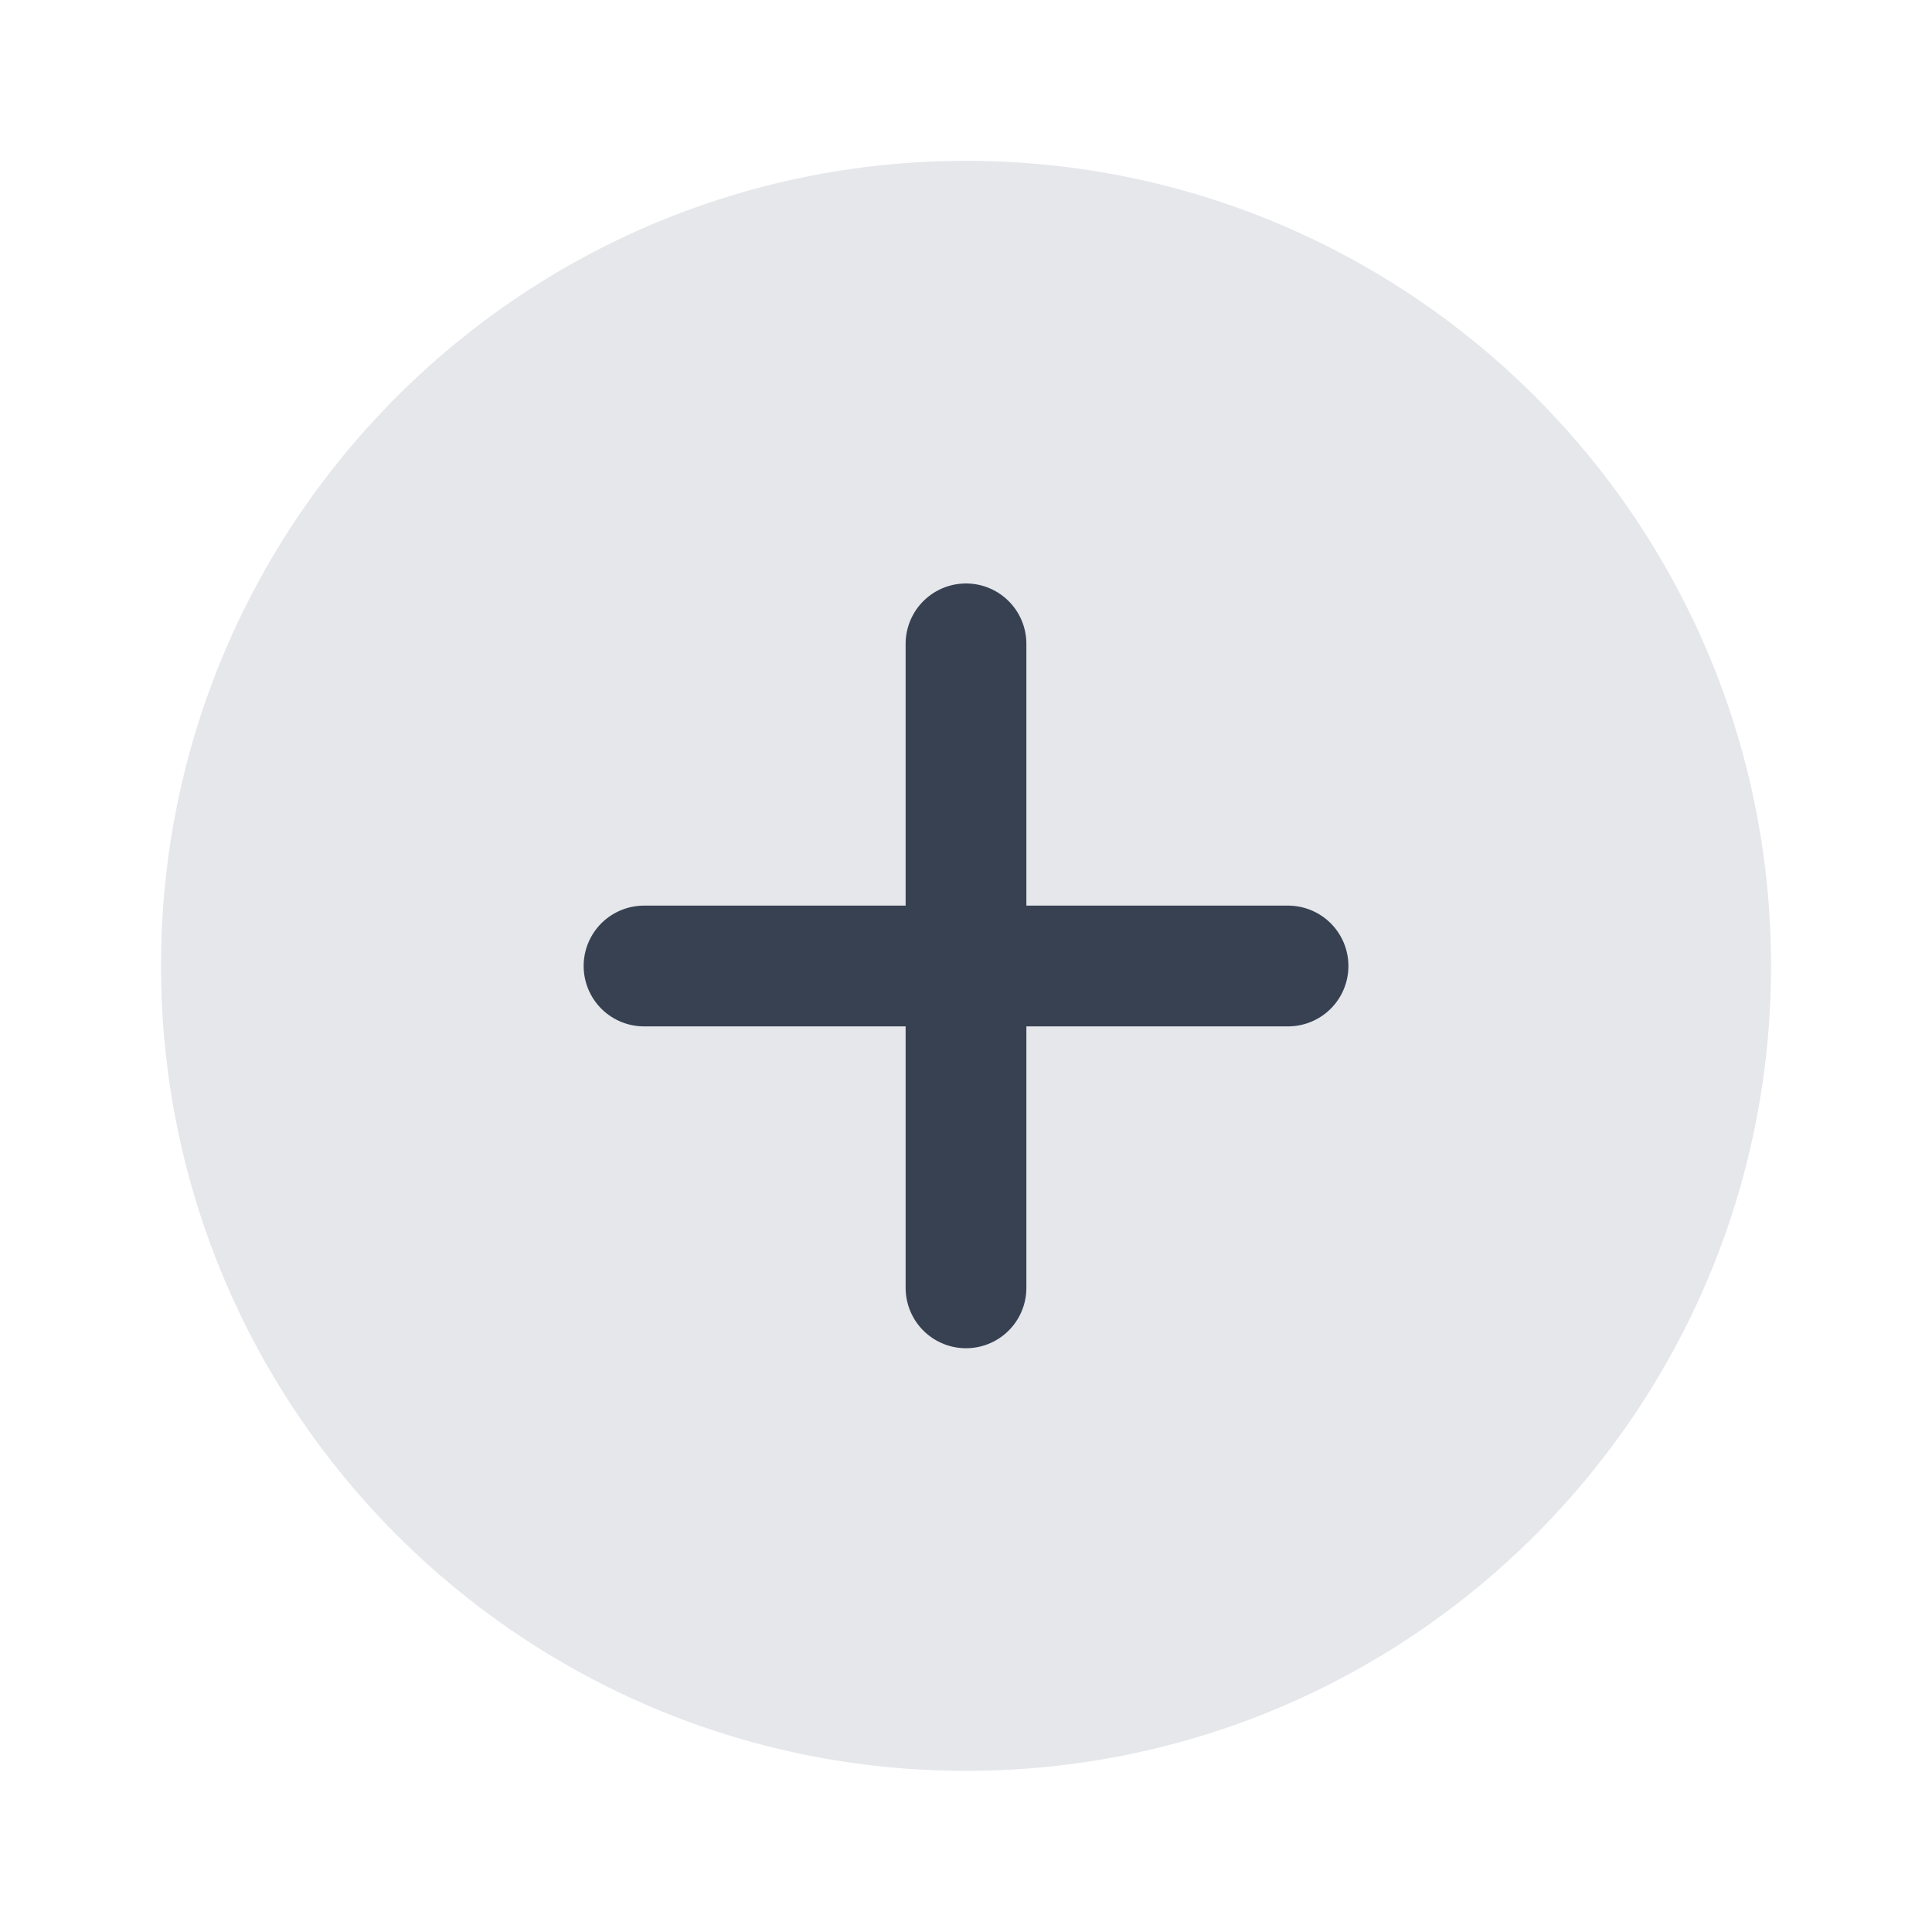 <svg width="32" height="32" viewBox="0 0 32 32" fill="none" xmlns="http://www.w3.org/2000/svg">
<path d="M16 29.331C23.364 29.331 29.334 23.361 29.334 15.997C29.334 8.634 23.364 2.664 16 2.664C8.637 2.664 2.667 8.634 2.667 15.997C2.667 23.361 8.637 29.331 16 29.331Z" fill="#E5E7EB"/>
<path d="M16 10.664V21.331" stroke="#374151" stroke-width="2" stroke-linecap="round" stroke-linejoin="round"/>
<path d="M10.667 16H21.334" stroke="#374151" stroke-width="2" stroke-linecap="round" stroke-linejoin="round"/>
</svg>

